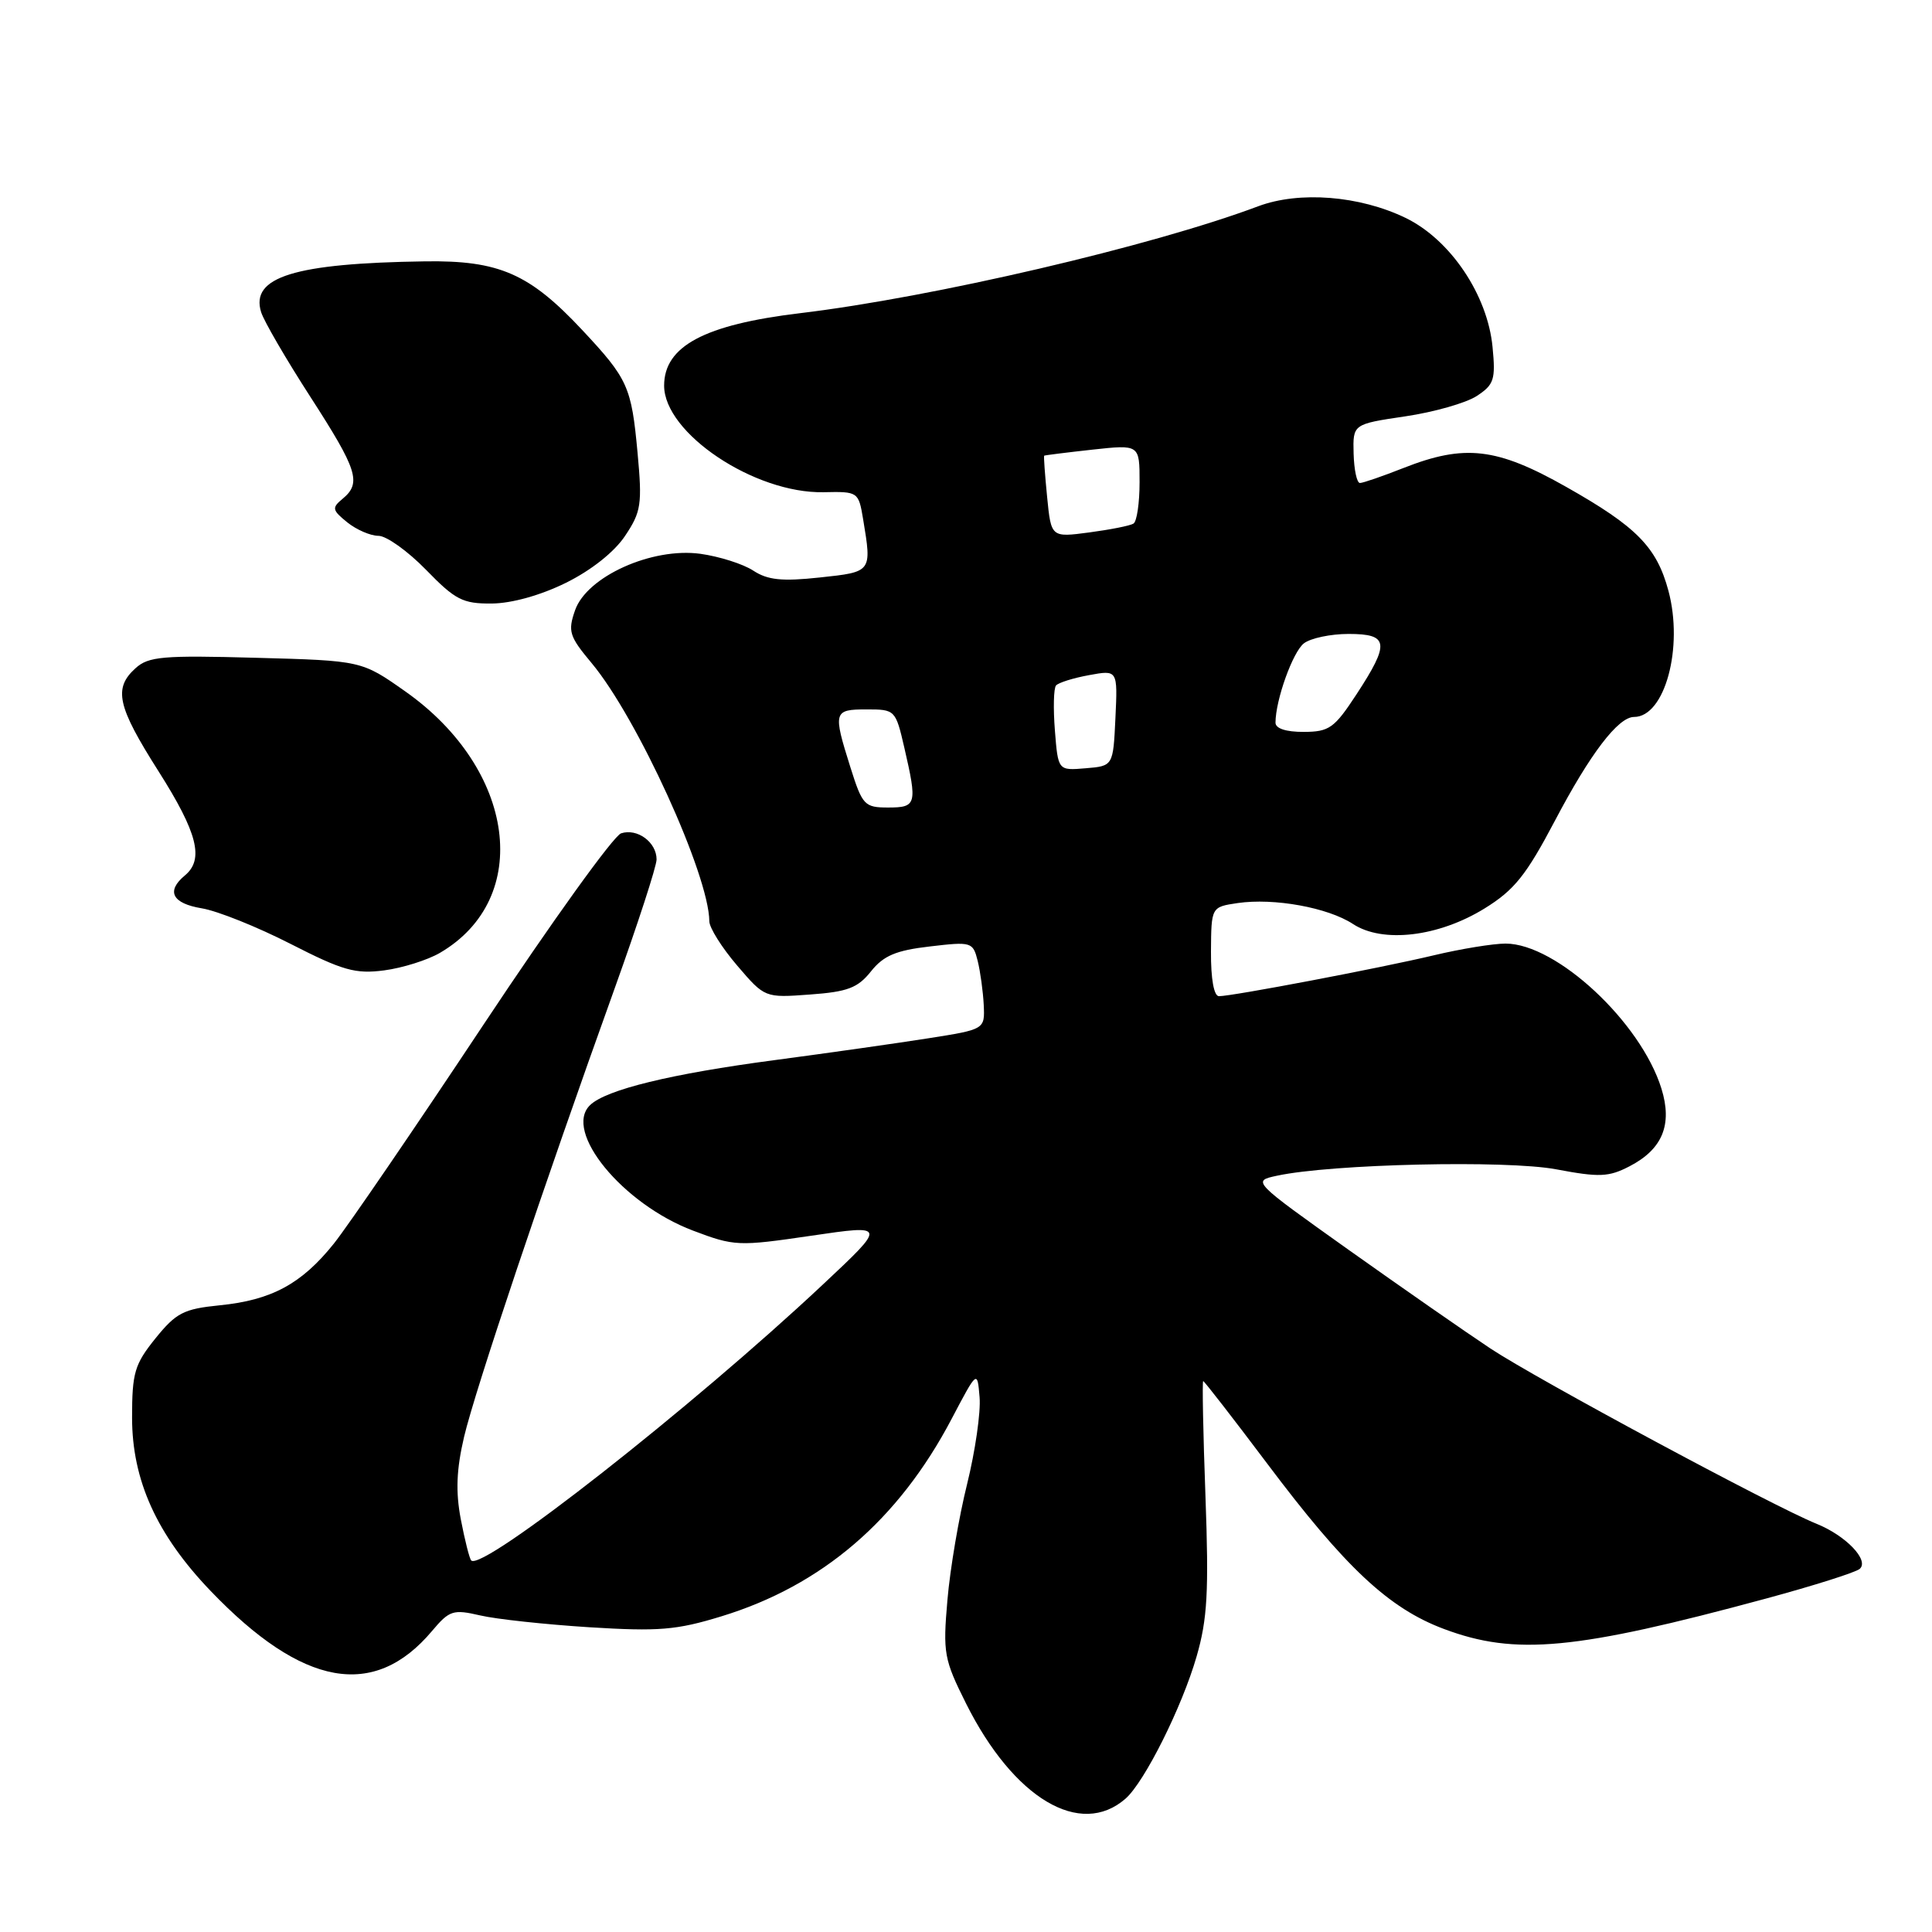 <?xml version="1.0" encoding="UTF-8" standalone="no"?>
<!DOCTYPE svg PUBLIC "-//W3C//DTD SVG 1.1//EN" "http://www.w3.org/Graphics/SVG/1.1/DTD/svg11.dtd" >
<svg xmlns="http://www.w3.org/2000/svg" xmlns:xlink="http://www.w3.org/1999/xlink" version="1.1" viewBox="0 0 256 256">
 <g >
 <path fill="currentColor"
d=" M 149.14 238.33 C 151.66 236.12 156.62 226.19 158.55 219.51 C 159.99 214.53 160.19 210.93 159.73 198.26 C 159.42 189.87 159.29 183.00 159.43 183.00 C 159.57 183.00 163.37 187.90 167.87 193.88 C 178.26 207.72 184.03 213.12 191.34 215.85 C 200.81 219.40 208.76 218.65 234.00 211.82 C 240.32 210.11 245.92 208.34 246.43 207.88 C 247.71 206.73 244.58 203.47 240.68 201.90 C 234.97 199.60 203.65 182.76 197.50 178.69 C 194.20 176.50 185.74 170.61 178.70 165.61 C 165.90 156.50 165.90 156.50 169.20 155.79 C 176.42 154.23 199.62 153.70 206.20 154.94 C 211.92 156.02 213.16 155.97 215.92 154.54 C 220.29 152.28 221.63 149.02 220.15 144.25 C 217.42 135.44 206.24 125.04 199.50 125.03 C 197.85 125.03 193.57 125.73 190.00 126.58 C 182.96 128.26 163.30 132.00 161.52 132.00 C 160.85 132.00 160.44 129.72 160.46 126.09 C 160.50 120.18 160.50 120.18 164.00 119.66 C 168.81 118.96 175.94 120.25 179.27 122.43 C 183.20 125.02 190.62 124.14 196.72 120.37 C 200.66 117.94 202.23 115.97 206.04 108.74 C 210.71 99.86 214.42 95.00 216.52 95.00 C 220.60 95.00 223.10 85.80 221.07 78.26 C 219.51 72.48 216.85 69.78 207.52 64.51 C 198.33 59.31 194.08 58.82 186.00 62.00 C 183.21 63.10 180.60 64.00 180.20 64.00 C 179.79 64.00 179.42 62.25 179.36 60.10 C 179.26 56.20 179.26 56.20 186.20 55.17 C 190.01 54.61 194.28 53.39 195.68 52.47 C 197.97 50.97 198.19 50.30 197.77 45.98 C 197.11 39.07 192.17 31.74 186.24 28.87 C 180.14 25.92 172.17 25.29 166.72 27.33 C 152.66 32.61 123.62 39.39 106.00 41.50 C 93.34 43.02 88.00 45.87 88.00 51.10 C 88.00 57.40 99.99 65.41 109.13 65.22 C 113.71 65.12 113.76 65.16 114.37 68.81 C 115.53 75.82 115.56 75.78 108.62 76.52 C 103.61 77.06 101.72 76.86 99.81 75.61 C 98.47 74.73 95.31 73.73 92.79 73.38 C 86.38 72.51 77.76 76.39 76.20 80.86 C 75.22 83.66 75.43 84.32 78.40 87.87 C 84.45 95.12 93.94 115.93 93.99 122.07 C 93.99 122.93 95.65 125.57 97.67 127.93 C 101.34 132.22 101.34 132.22 107.32 131.78 C 112.31 131.42 113.66 130.91 115.41 128.71 C 117.07 126.63 118.71 125.93 123.21 125.41 C 128.73 124.76 128.92 124.81 129.55 127.33 C 129.90 128.75 130.26 131.38 130.35 133.16 C 130.50 136.40 130.50 136.40 123.00 137.58 C 118.88 138.23 109.72 139.53 102.65 140.47 C 88.94 142.28 80.32 144.38 78.19 146.43 C 74.59 149.89 82.49 159.53 91.82 163.06 C 97.32 165.14 97.82 165.16 107.50 163.74 C 117.50 162.27 117.50 162.27 109.00 170.24 C 91.72 186.45 63.93 208.26 62.44 206.77 C 62.21 206.54 61.59 204.09 61.06 201.32 C 60.36 197.64 60.48 194.72 61.49 190.40 C 62.95 184.19 72.05 157.09 81.43 131.01 C 84.49 122.49 87.00 114.79 87.00 113.88 C 87.00 111.60 84.45 109.72 82.30 110.42 C 81.31 110.74 73.11 122.14 64.08 135.75 C 55.05 149.36 46.12 162.42 44.25 164.77 C 39.97 170.12 35.98 172.28 29.10 172.96 C 24.34 173.44 23.34 173.95 20.60 177.34 C 17.83 180.78 17.50 181.89 17.50 187.84 C 17.50 196.14 20.77 203.36 27.90 210.80 C 40.10 223.53 49.57 225.24 57.25 216.11 C 59.55 213.38 60.04 213.22 63.62 214.05 C 65.75 214.55 72.27 215.25 78.10 215.62 C 87.28 216.19 89.64 216.00 95.60 214.17 C 108.93 210.09 119.05 201.41 126.09 188.02 C 129.50 181.54 129.50 181.54 129.80 185.14 C 129.97 187.13 129.22 192.30 128.15 196.63 C 127.07 200.96 125.89 207.88 125.54 212.00 C 124.93 219.05 125.08 219.87 128.02 225.75 C 134.32 238.32 143.15 243.57 149.14 238.33 Z  M 58.31 126.25 C 70.62 119.04 68.35 101.94 53.71 91.62 C 47.92 87.54 47.92 87.54 33.91 87.16 C 21.58 86.82 19.68 86.98 17.96 88.54 C 15.00 91.21 15.53 93.58 21.00 102.19 C 26.18 110.35 27.07 113.87 24.50 116.00 C 21.98 118.09 22.81 119.71 26.75 120.36 C 28.81 120.70 34.10 122.82 38.50 125.07 C 45.43 128.61 47.09 129.08 50.91 128.58 C 53.34 128.26 56.67 127.21 58.31 126.25 Z  M 75.00 77.22 C 78.34 75.57 81.42 73.13 82.83 71.00 C 84.96 67.82 85.11 66.82 84.48 60.00 C 83.67 51.23 83.22 50.22 77.14 43.72 C 70.15 36.25 66.13 34.49 56.33 34.63 C 39.02 34.88 33.15 36.70 34.60 41.36 C 34.96 42.53 37.90 47.59 41.13 52.59 C 47.38 62.28 47.93 63.99 45.40 66.09 C 43.95 67.29 44.00 67.58 46.01 69.21 C 47.23 70.19 49.09 71.00 50.15 71.00 C 51.21 71.00 54.04 73.03 56.45 75.50 C 60.33 79.49 61.31 80.00 65.16 79.97 C 67.81 79.95 71.64 78.88 75.00 77.22 Z  M 112.68 101.66 C 110.36 94.30 110.44 94.00 114.83 94.00 C 118.61 94.00 118.67 94.06 119.83 99.08 C 121.56 106.58 121.45 107.00 117.68 107.00 C 114.55 107.00 114.27 106.70 112.68 101.66 Z  M 139.78 96.80 C 139.55 93.89 139.61 91.20 139.93 90.83 C 140.24 90.46 142.21 89.84 144.30 89.46 C 148.10 88.76 148.10 88.76 147.80 95.13 C 147.50 101.50 147.50 101.50 143.85 101.80 C 140.20 102.11 140.20 102.11 139.78 96.80 Z  M 169.01 95.75 C 169.02 92.74 171.30 86.39 172.77 85.25 C 173.66 84.56 176.32 84.00 178.69 84.00 C 184.03 84.00 184.19 85.20 179.75 91.99 C 176.81 96.48 176.14 96.97 172.75 96.98 C 170.40 96.99 169.00 96.53 169.01 95.75 Z  M 138.75 65.86 C 138.46 62.91 138.28 60.45 138.36 60.38 C 138.44 60.32 141.31 59.96 144.75 59.58 C 151.00 58.90 151.00 58.90 151.00 63.89 C 151.00 66.64 150.64 69.11 150.19 69.38 C 149.75 69.66 147.11 70.18 144.33 70.55 C 139.28 71.22 139.28 71.22 138.75 65.86 Z "/>
</g>
</svg>
